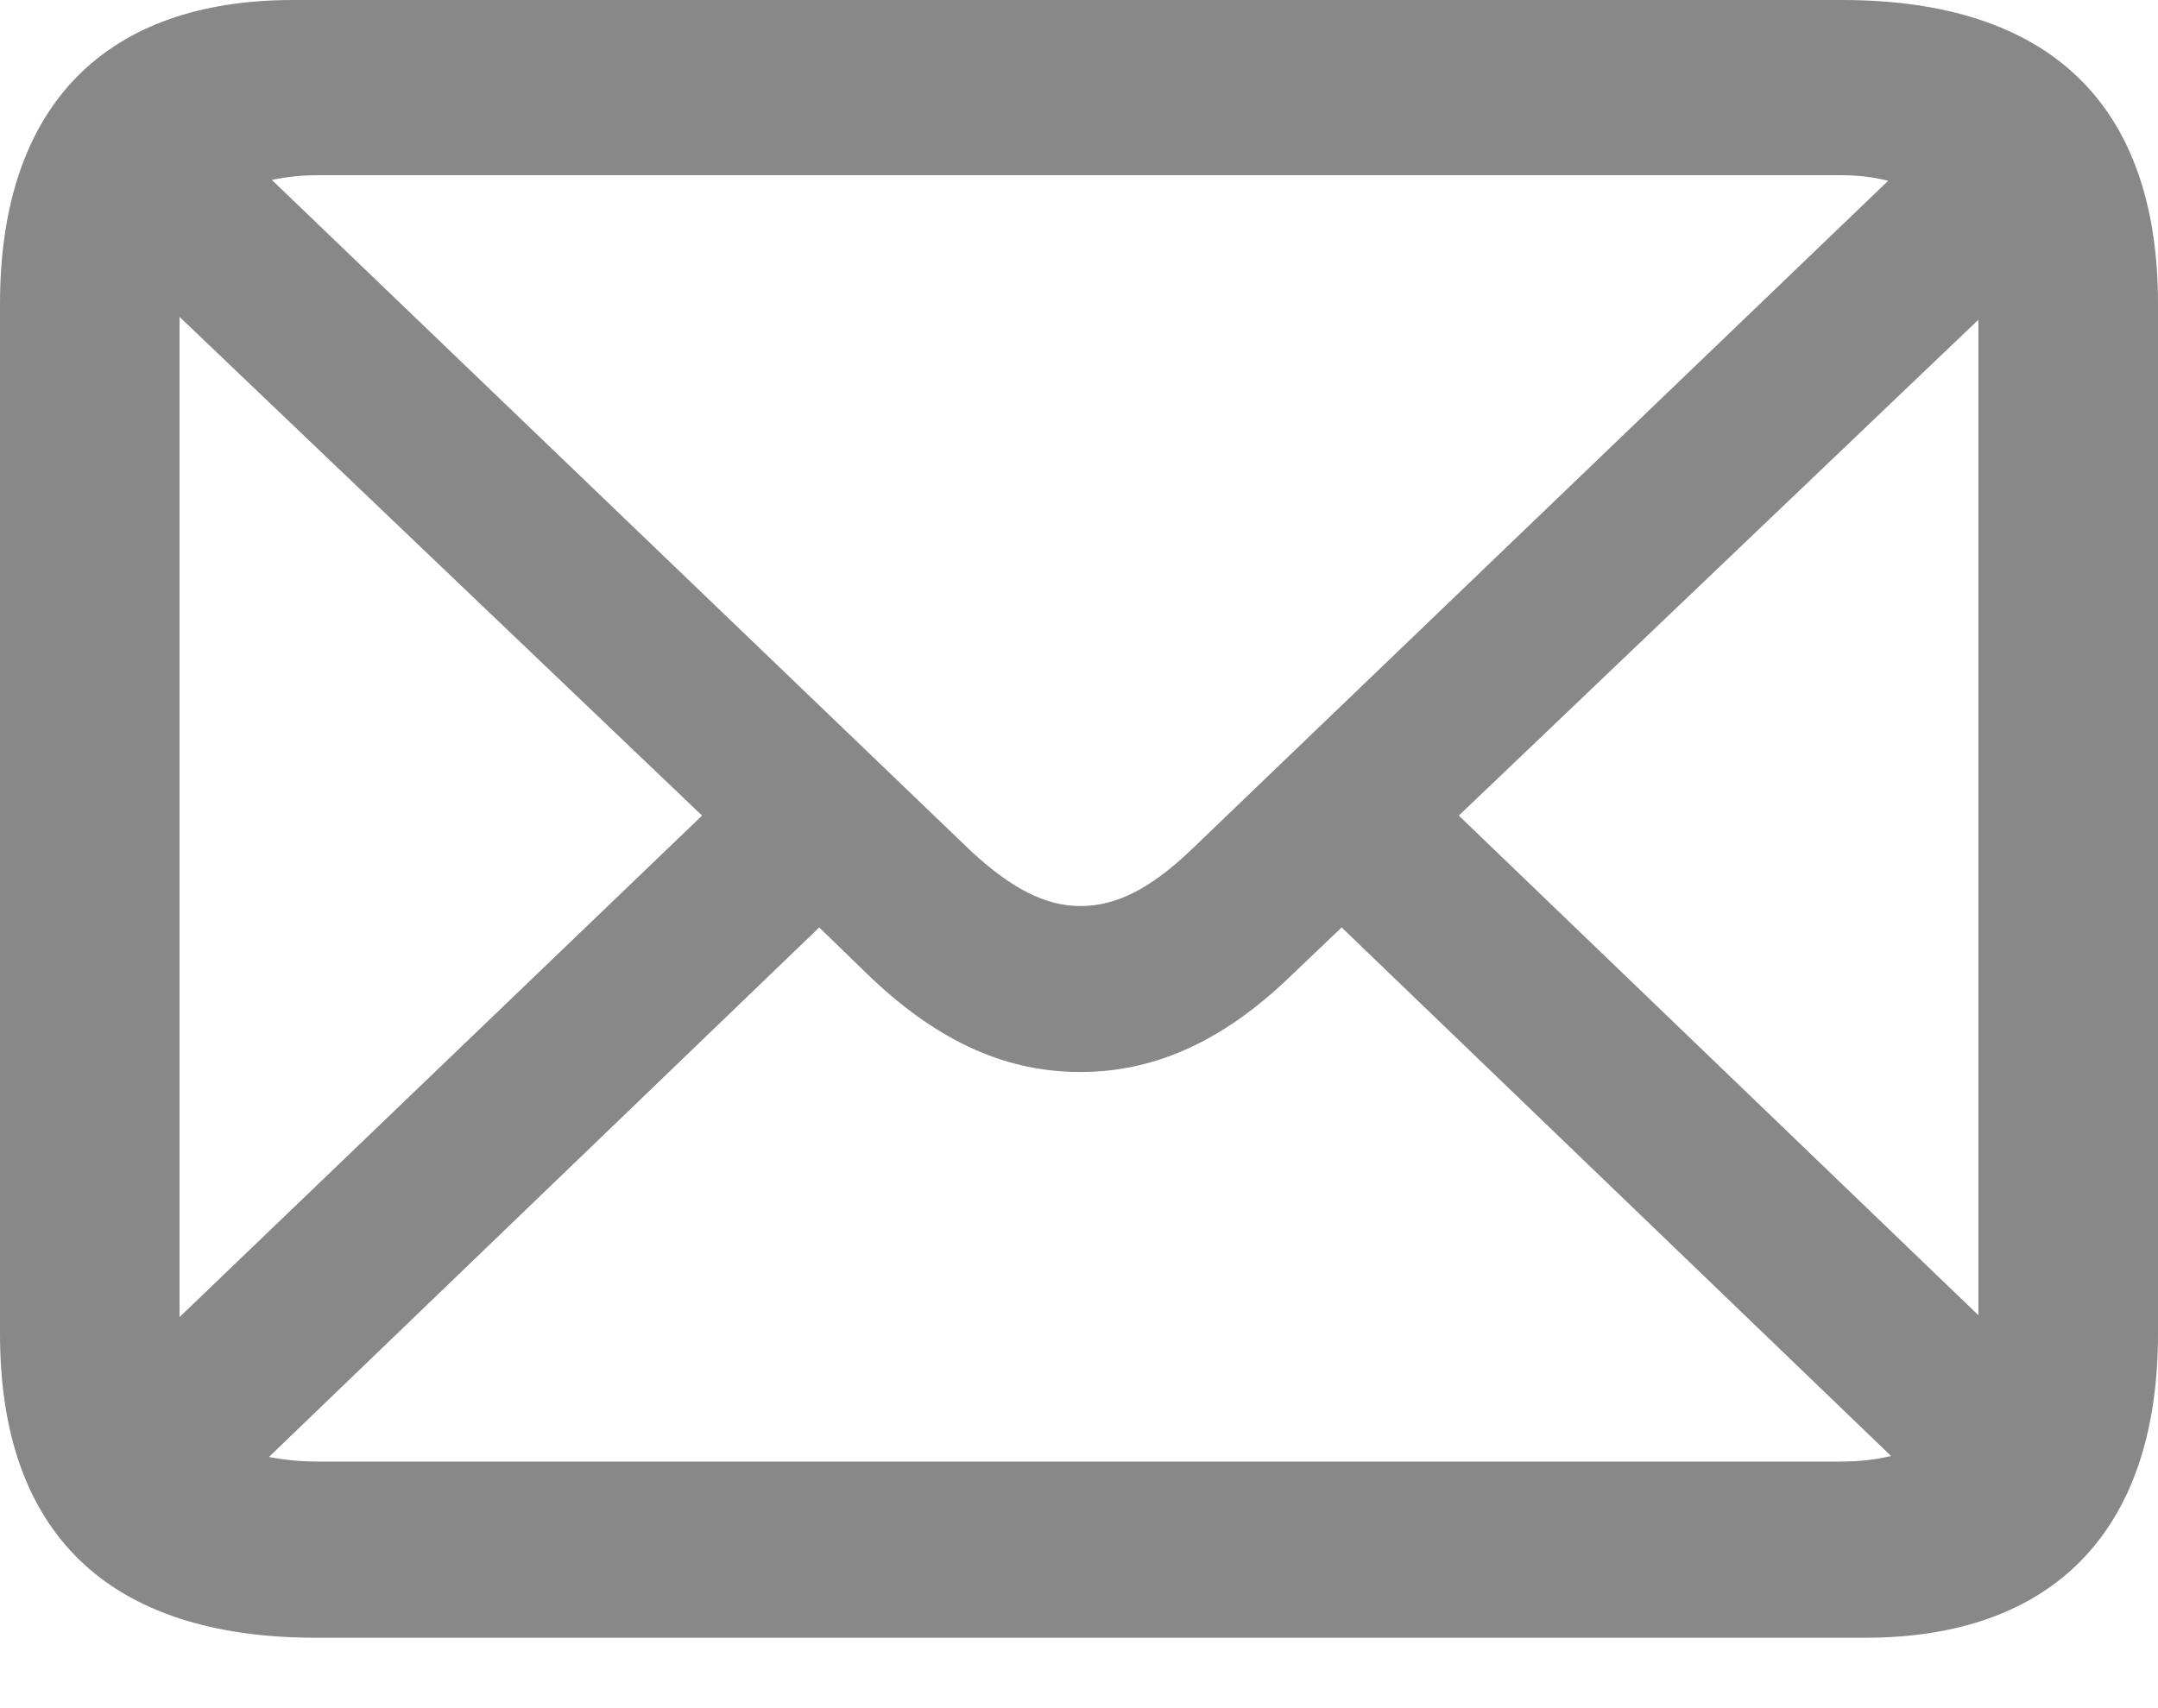 <svg width="24" height="19" viewBox="0 0 24 19" fill="none" xmlns="http://www.w3.org/2000/svg">
<path id="envelope" d="M3.514 18.217H20.742C22.804 18.217 24 17.056 24 14.837V3.38C24 1.161 22.793 0 20.486 0H3.258C1.196 0 0 1.151 0 3.38V14.837C0 17.056 1.207 18.217 3.514 18.217ZM10.798 9.466L3.023 2.001C3.172 1.97 3.343 1.949 3.525 1.949H20.475C20.668 1.949 20.838 1.97 20.999 2.011L13.234 9.466C12.785 9.891 12.411 10.078 12.016 10.078C11.621 10.078 11.247 9.881 10.798 9.466ZM1.997 3.525L7.808 9.072L1.997 14.65V3.525ZM16.224 9.072L22.003 3.556V14.63L16.224 9.072ZM3.525 16.257C3.332 16.257 3.151 16.237 2.991 16.206L9.111 10.316L9.688 10.876C10.467 11.612 11.215 11.924 12.016 11.924C12.806 11.924 13.565 11.612 14.334 10.876L14.921 10.316L21.031 16.195C20.86 16.237 20.678 16.257 20.475 16.257H3.525Z" fill="#888888"/>
</svg>
